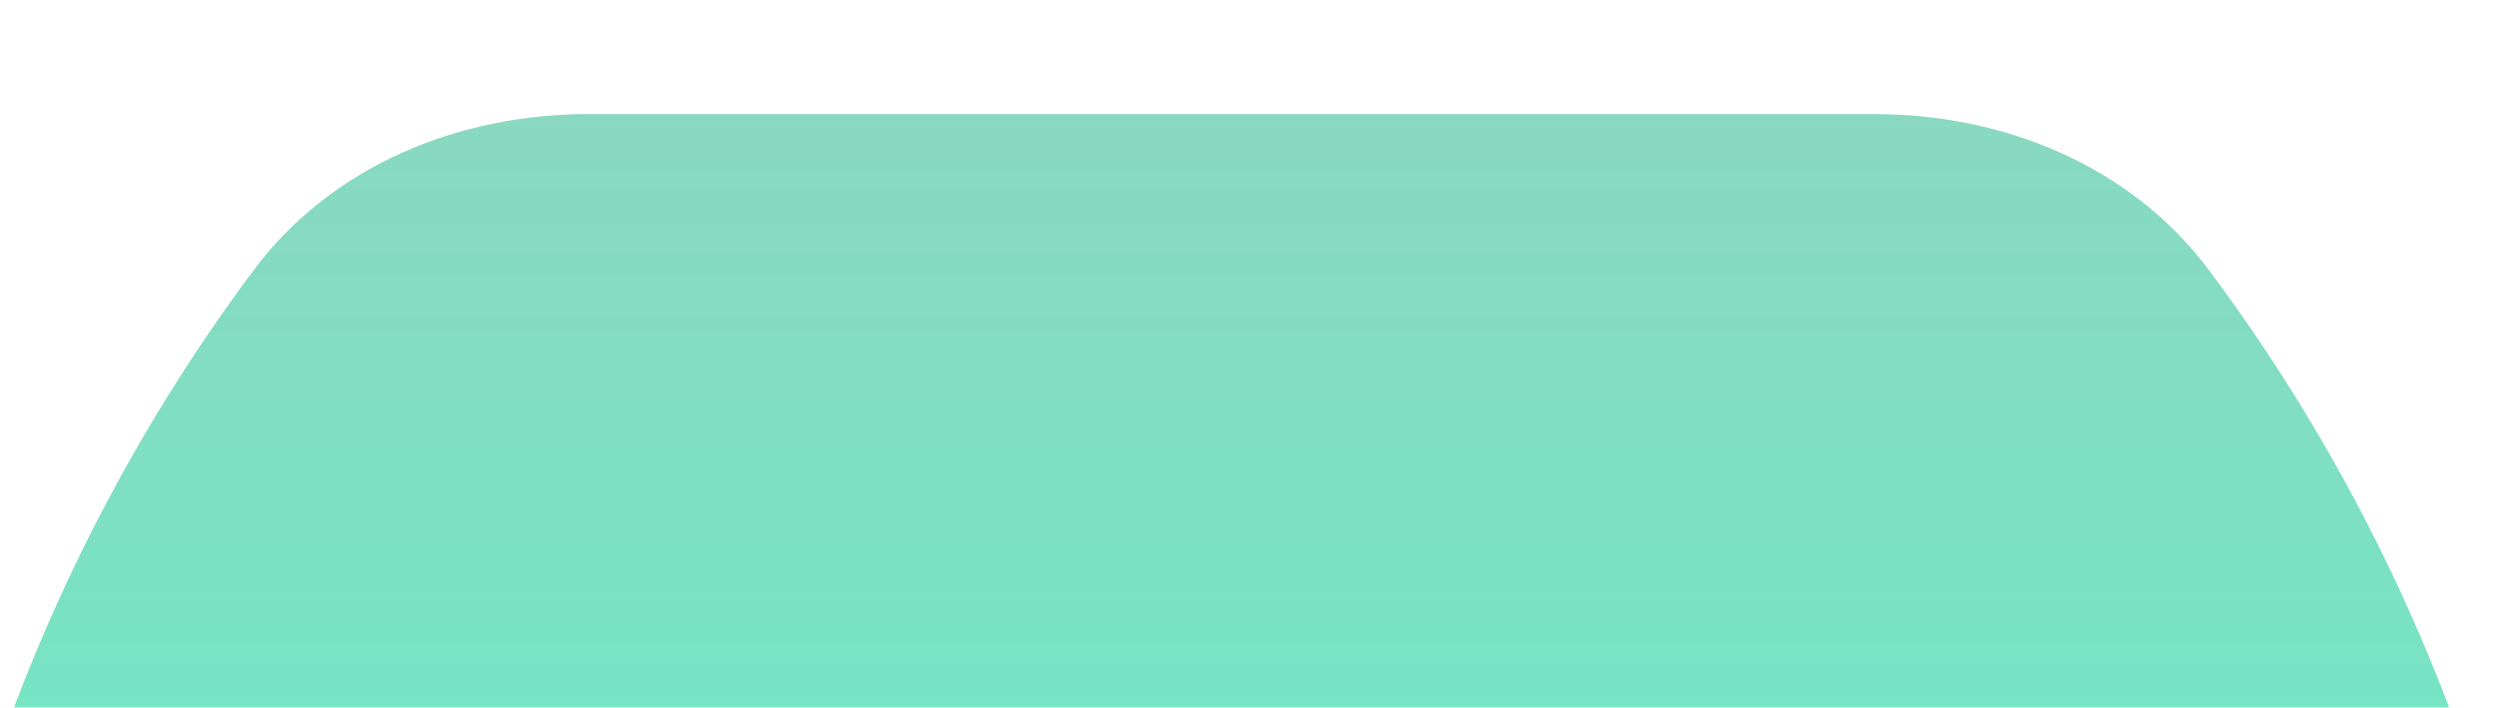 <svg width="53" height="15" viewBox="0 0 53 15" fill="none" xmlns="http://www.w3.org/2000/svg">
<g filter="url(#filter0_i_98_280)">
<path fill-rule="evenodd" clip-rule="evenodd" d="M51.677 14.419H0.521C0.161 14.419 -0.09 14.063 0.031 13.724C1.311 10.121 3.118 6.758 5.373 3.733C7.023 1.52 9.715 0.419 12.475 0.419H39.732C42.492 0.419 45.184 1.52 46.834 3.732C49.088 6.752 50.896 10.108 52.182 13.704C52.307 14.052 52.048 14.419 51.677 14.419Z" fill="url(#paint0_linear_98_280)"/>
</g>
<defs>
<filter id="filter0_i_98_280" x="0" y="0.419" width="52.214" height="16" filterUnits="userSpaceOnUse" color-interpolation-filters="sRGB">
<feFlood flood-opacity="0" result="BackgroundImageFix"/>
<feBlend mode="normal" in="SourceGraphic" in2="BackgroundImageFix" result="shape"/>
<feColorMatrix in="SourceAlpha" type="matrix" values="0 0 0 0 0 0 0 0 0 0 0 0 0 0 0 0 0 0 127 0" result="hardAlpha"/>
<feOffset dy="2"/>
<feGaussianBlur stdDeviation="3.3"/>
<feComposite in2="hardAlpha" operator="arithmetic" k2="-1" k3="1"/>
<feColorMatrix type="matrix" values="0 0 0 0 1 0 0 0 0 1 0 0 0 0 1 0 0 0 0.89 0"/>
<feBlend mode="normal" in2="shape" result="effect1_innerShadow_98_280"/>
</filter>
<linearGradient id="paint0_linear_98_280" x1="26.113" y1="-11.081" x2="26.113" y2="14.419" gradientUnits="userSpaceOnUse">
<stop stop-color="#9BCEBF"/>
<stop offset="1" stop-color="#75E5C4"/>
</linearGradient>
</defs>
</svg>
